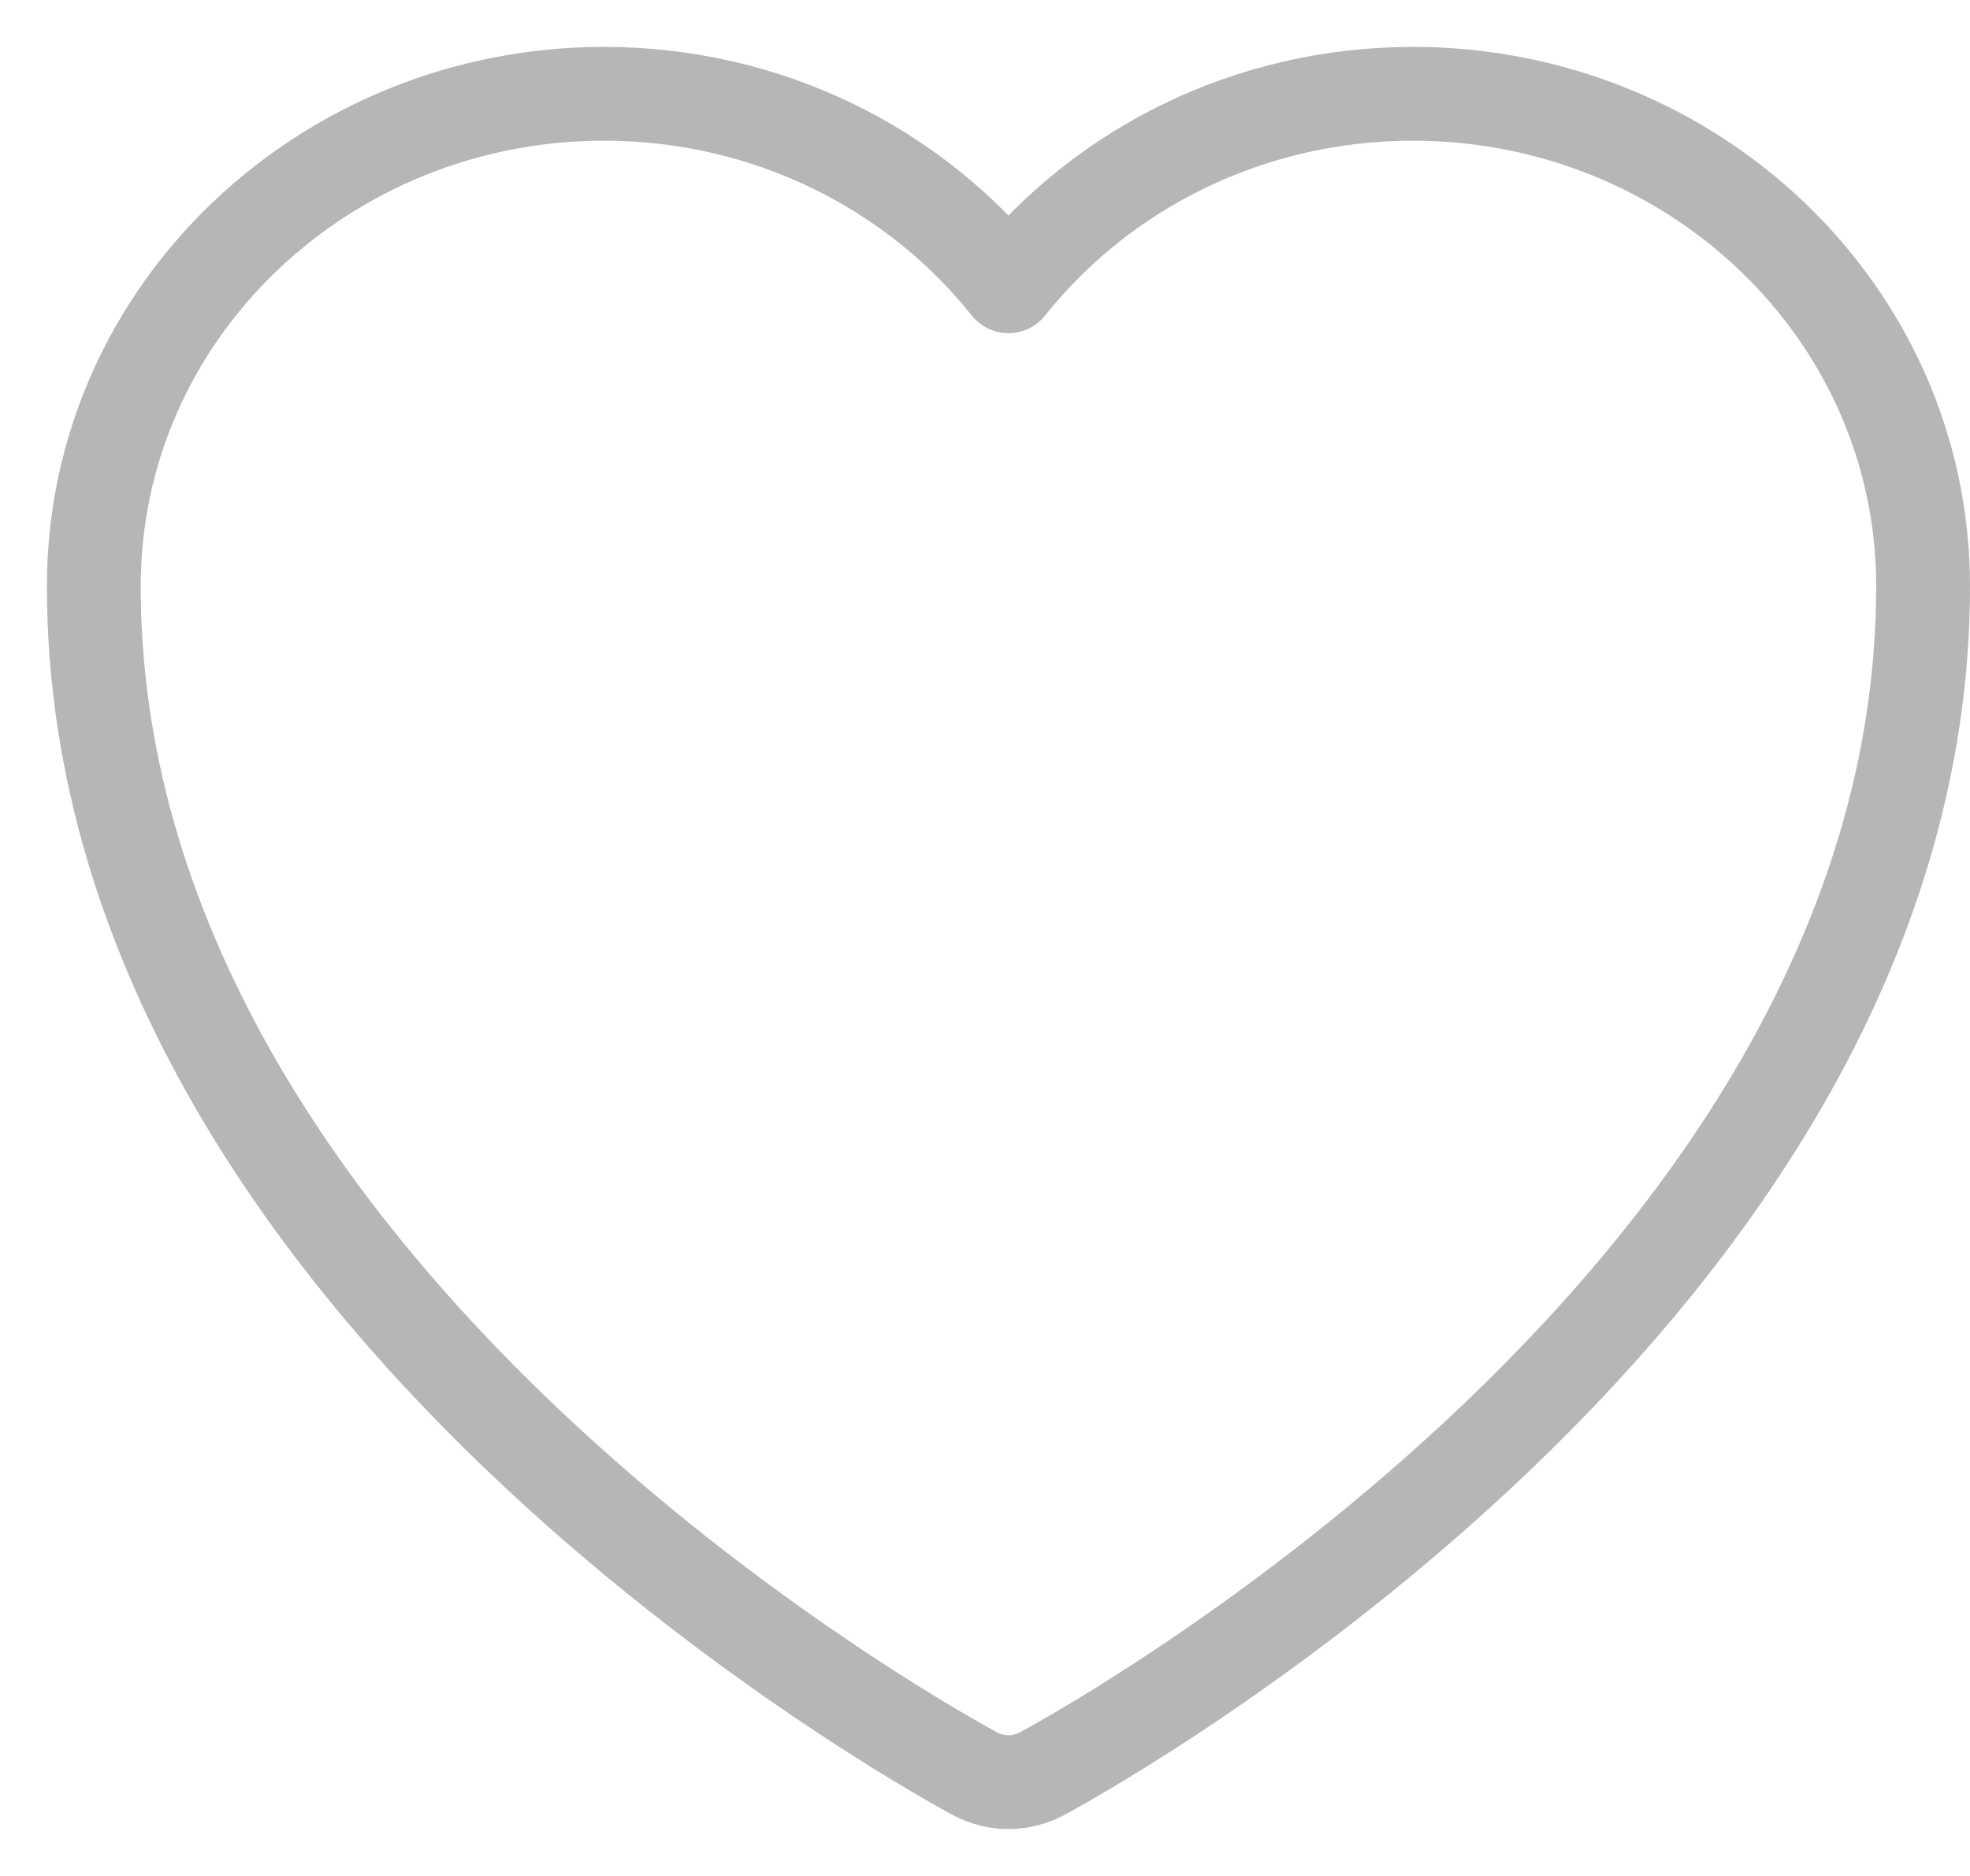 <?xml version="1.0" encoding="UTF-8" standalone="no"?><svg width='21' height='20' viewBox='0 0 21 20' fill='none' xmlns='http://www.w3.org/2000/svg'>
<path d='M10.395 18.911L10.388 18.907L10.366 18.895C10.347 18.884 10.319 18.869 10.284 18.85C10.213 18.81 10.111 18.752 9.983 18.677C9.726 18.526 9.363 18.304 8.929 18.015C8.061 17.438 6.901 16.59 5.739 15.506C3.438 13.361 1 10.175 1 6.25C1 3.322 3.464 1 6.438 1C8.186 1 9.752 1.799 10.75 3.052C11.748 1.799 13.314 1 15.062 1C18.036 1 20.5 3.322 20.5 6.25C20.5 10.175 18.062 13.361 15.761 15.506C14.599 16.59 13.439 17.438 12.572 18.015C12.137 18.304 11.774 18.526 11.517 18.677C11.389 18.752 11.287 18.81 11.216 18.85C11.181 18.869 11.153 18.884 11.134 18.895L11.112 18.907L11.105 18.911L11.102 18.912C10.882 19.029 10.618 19.029 10.398 18.912L10.395 18.911Z' stroke='#B6B6B6' stroke-linejoin='round'/>
</svg>

